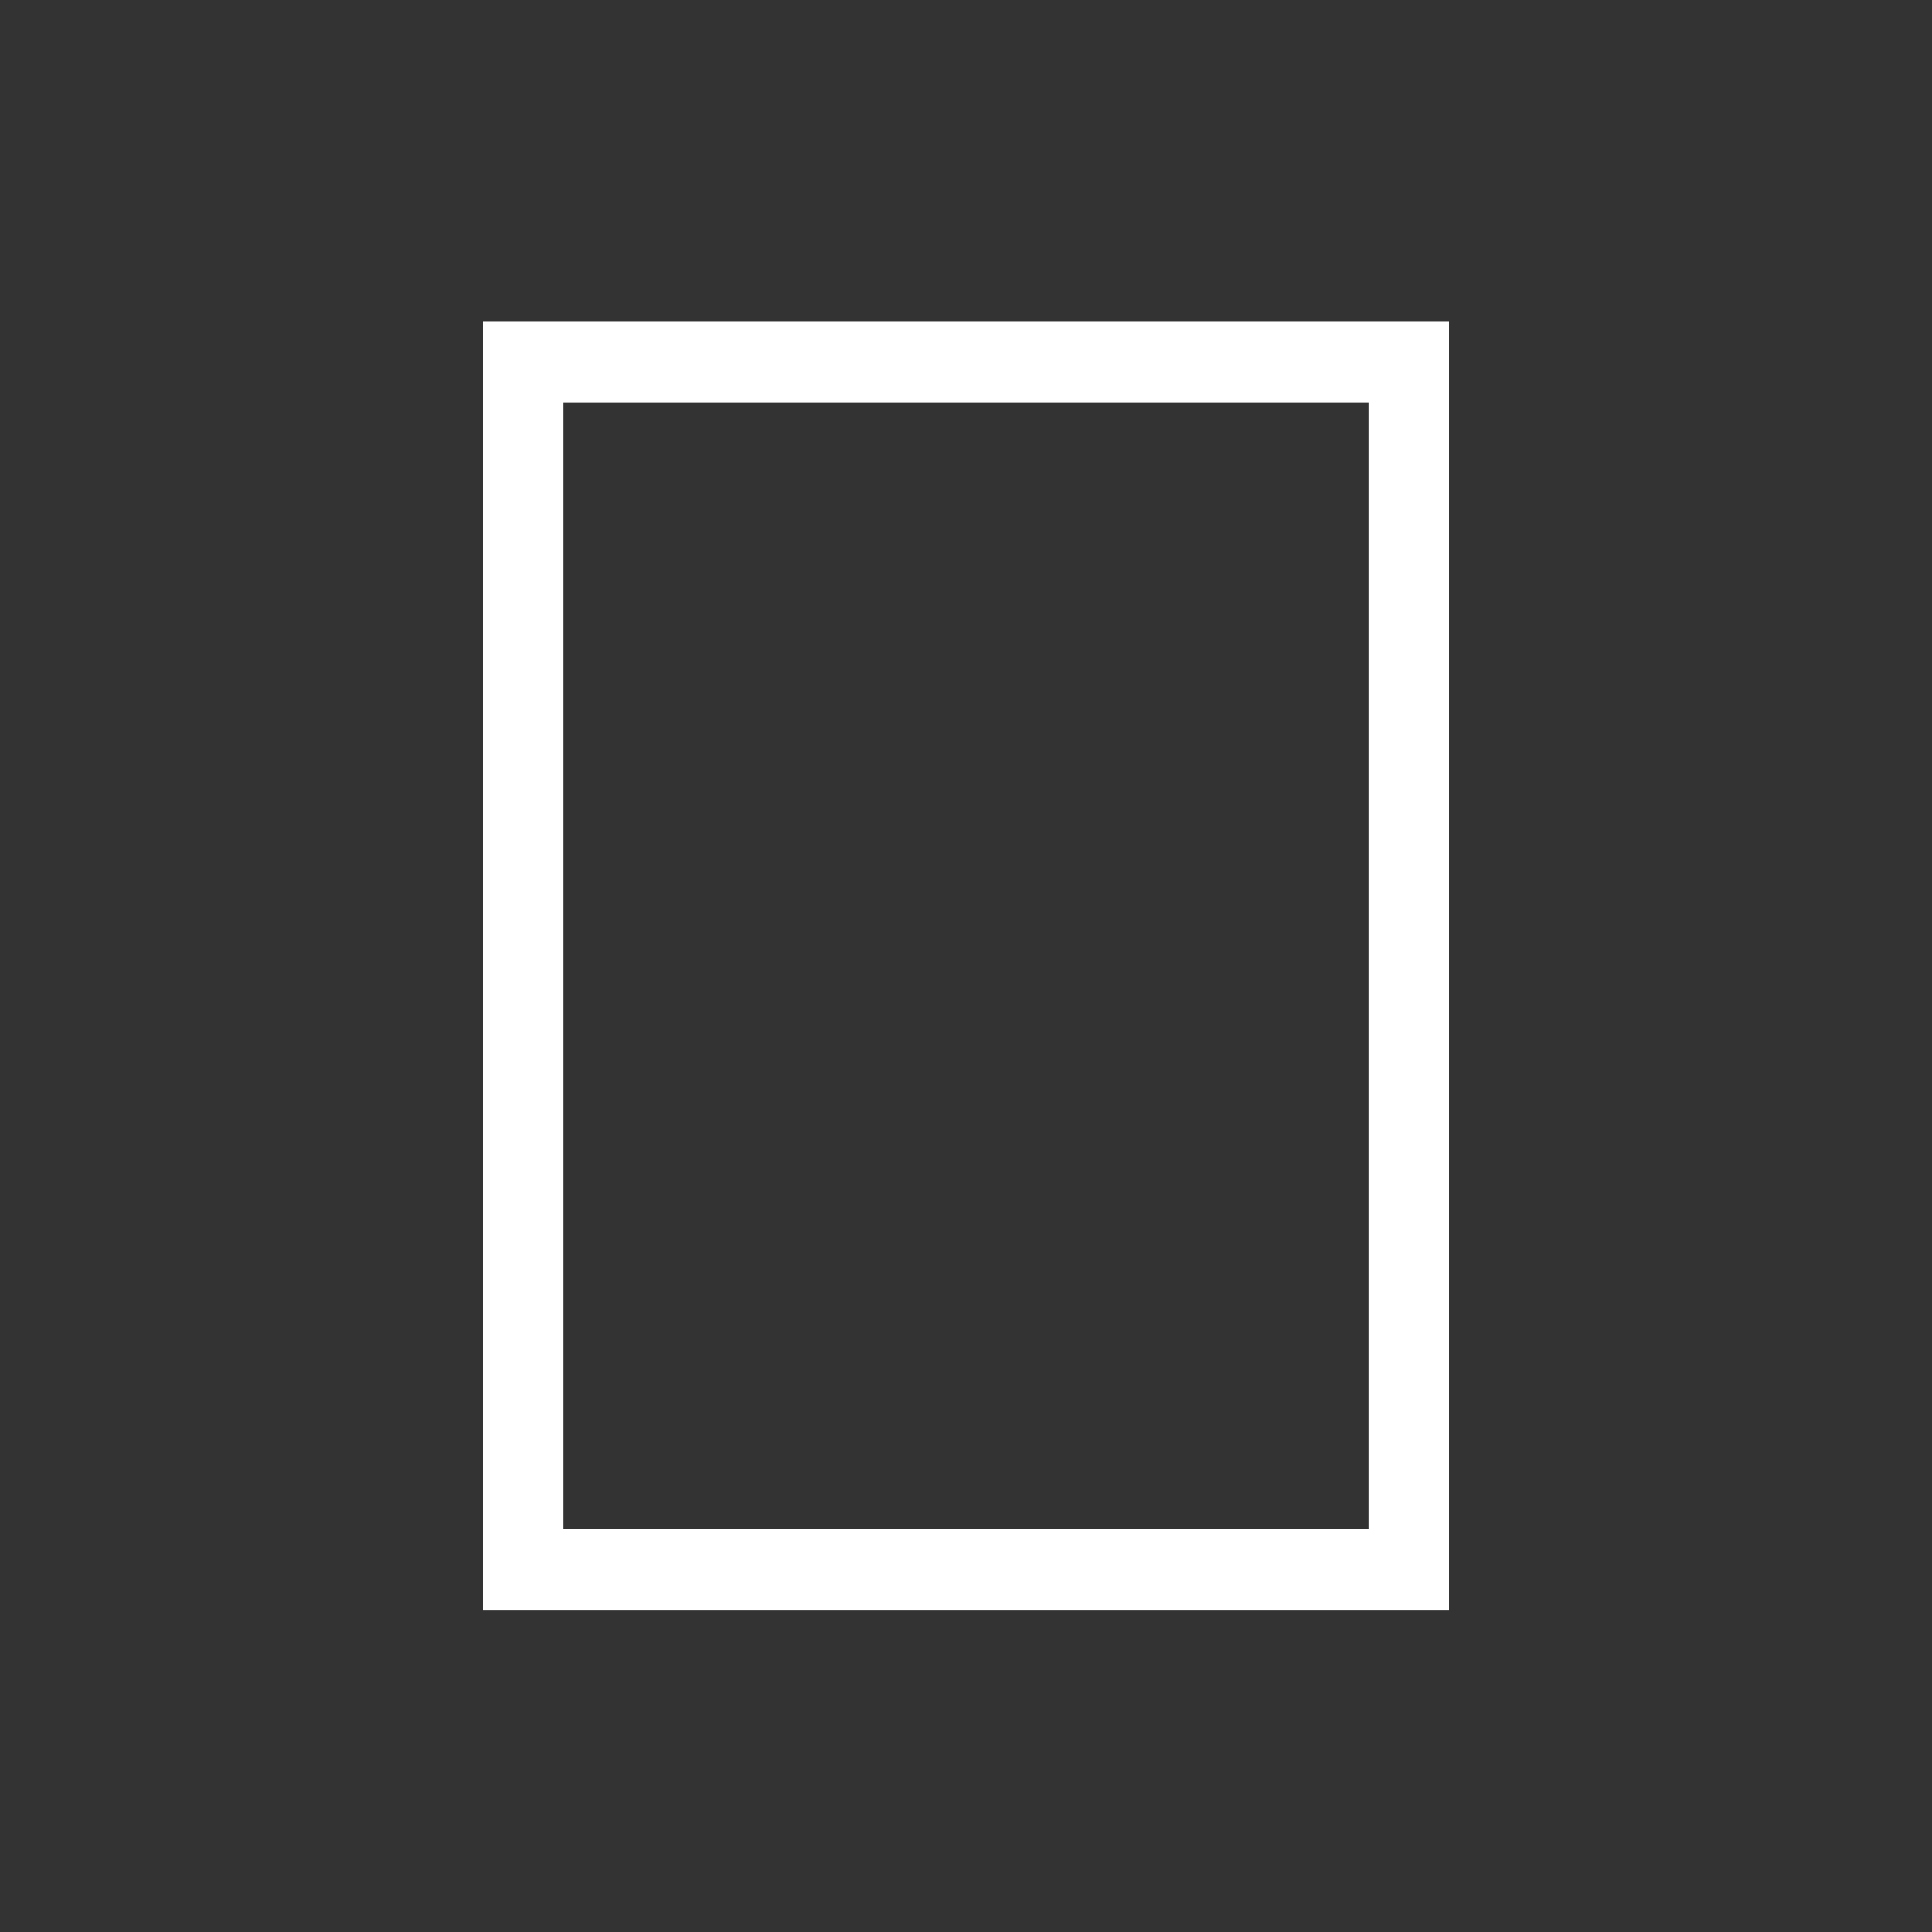 <svg xmlns="http://www.w3.org/2000/svg" viewBox="0 0 24 24"><rect x="0" y="0" width="24" height="24" fill="#333333" stroke="none"/><path transform="translate(1 .998)" d="m5 3v1 15h1 10 1v-16h-1-11m1 1h10v14h-10v-14" fill="#ffffff"/></svg>